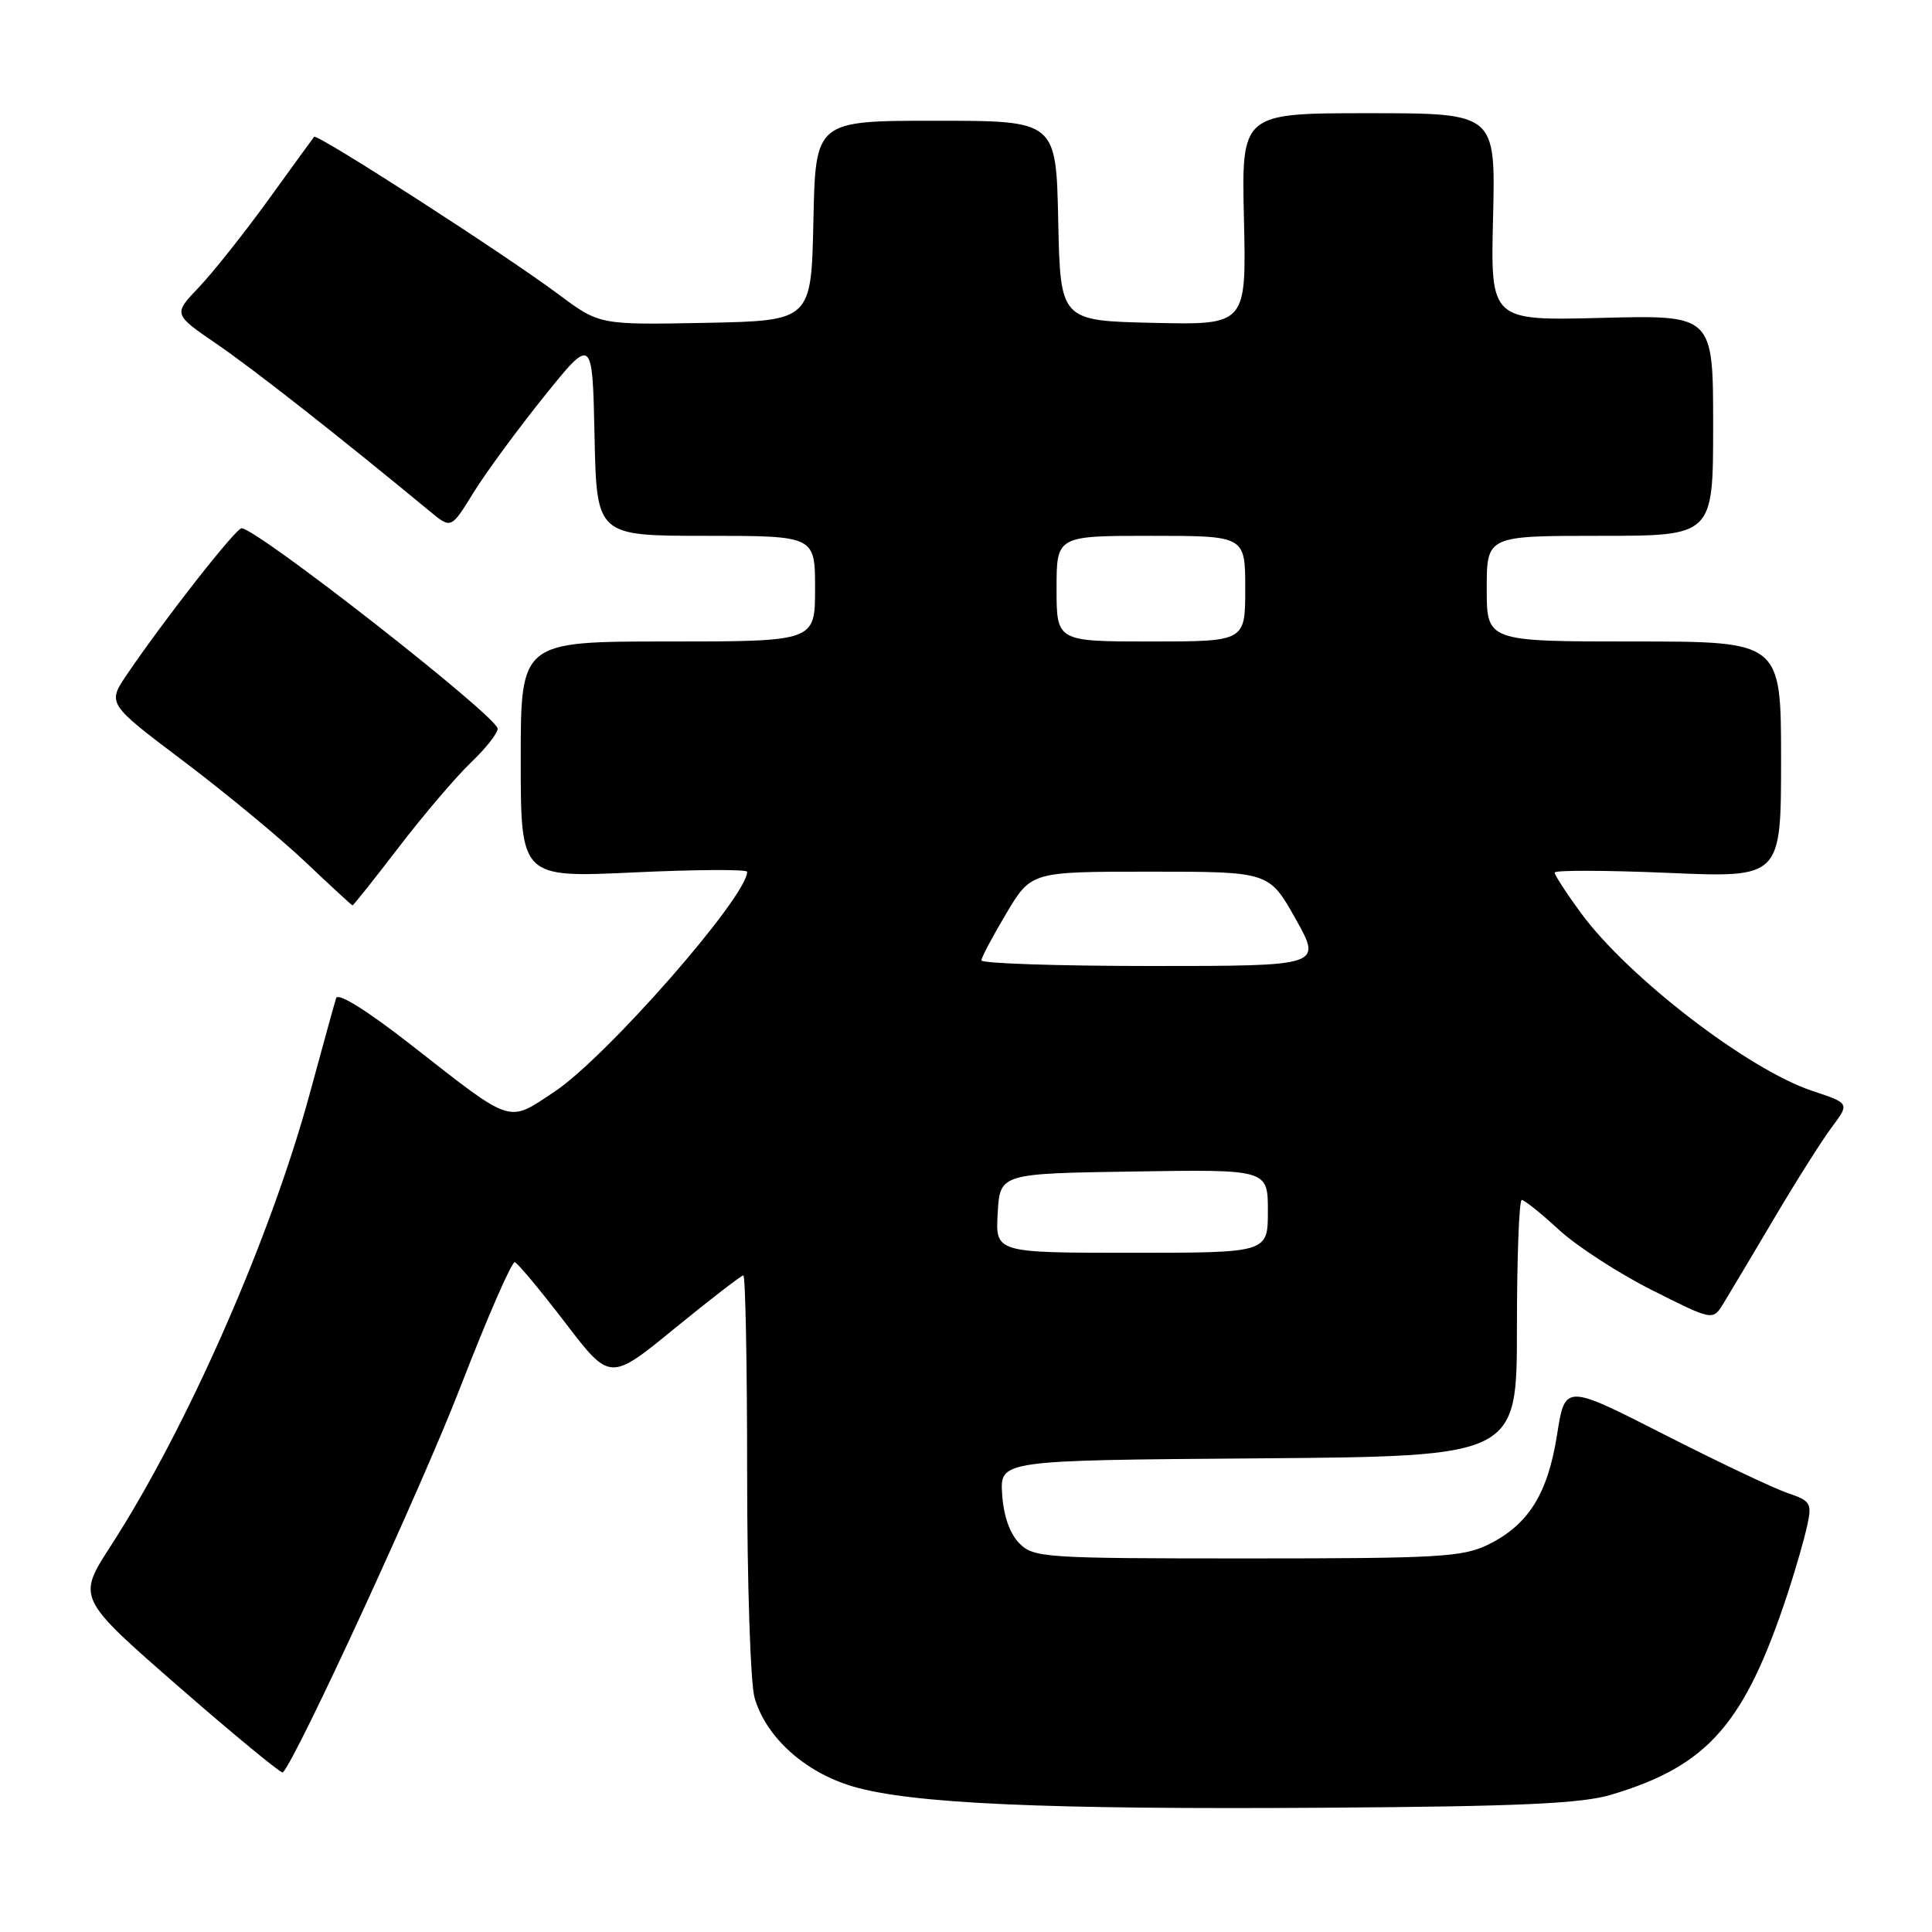 <?xml version="1.0" encoding="UTF-8" standalone="no"?>
<!DOCTYPE svg PUBLIC "-//W3C//DTD SVG 1.1//EN" "http://www.w3.org/Graphics/SVG/1.1/DTD/svg11.dtd" >
<svg xmlns="http://www.w3.org/2000/svg" xmlns:xlink="http://www.w3.org/1999/xlink" version="1.1" viewBox="0 0 256 256">
 <g >
 <path fill="currentColor"
d=" M 213.50 237.81 C 226.37 233.96 231.19 228.43 236.93 210.98 C 237.92 207.95 239.06 204.00 239.45 202.21 C 240.12 199.17 239.94 198.88 236.83 197.82 C 235.00 197.20 227.62 193.70 220.44 190.04 C 207.38 183.39 207.38 183.39 206.32 190.10 C 205.09 197.92 202.55 202.00 197.27 204.63 C 193.85 206.32 190.86 206.50 165.28 206.50 C 138.38 206.50 136.96 206.41 135.07 204.50 C 133.81 203.23 132.97 200.85 132.79 198.00 C 132.50 193.50 132.50 193.50 166.75 193.24 C 201.00 192.97 201.00 192.97 201.00 175.99 C 201.00 166.64 201.29 159.00 201.64 159.00 C 201.99 159.00 204.21 160.78 206.56 162.95 C 208.92 165.12 214.47 168.72 218.90 170.95 C 226.95 175.00 226.95 175.00 228.34 172.75 C 229.10 171.51 232.12 166.45 235.05 161.50 C 237.97 156.55 241.43 151.08 242.73 149.35 C 245.09 146.19 245.09 146.19 240.14 144.55 C 231.63 141.72 215.75 129.51 209.49 120.99 C 207.57 118.37 206.00 115.96 206.00 115.62 C 206.00 115.29 212.75 115.31 221.00 115.66 C 236.00 116.31 236.00 116.31 236.00 100.66 C 236.00 85.00 236.00 85.00 216.50 85.00 C 197.00 85.00 197.00 85.00 197.00 78.00 C 197.00 71.00 197.00 71.00 212.00 71.00 C 227.00 71.00 227.00 71.00 227.00 56.37 C 227.00 41.74 227.00 41.74 212.25 42.12 C 197.50 42.50 197.50 42.50 197.84 28.75 C 198.17 15.00 198.17 15.00 181.34 15.00 C 164.50 15.00 164.50 15.00 164.83 29.03 C 165.15 43.06 165.15 43.06 152.83 42.78 C 140.50 42.50 140.50 42.50 140.22 29.25 C 139.94 16.00 139.94 16.00 124.00 16.00 C 108.06 16.00 108.06 16.00 107.78 29.25 C 107.50 42.50 107.50 42.50 93.47 42.78 C 79.43 43.05 79.43 43.05 73.99 38.99 C 66.87 33.68 42.00 17.65 41.62 18.13 C 41.46 18.33 38.72 22.10 35.54 26.50 C 32.35 30.90 28.22 36.11 26.35 38.07 C 22.95 41.63 22.95 41.63 28.70 45.57 C 33.54 48.87 44.97 57.85 57.00 67.79 C 59.78 70.08 59.78 70.08 62.73 65.29 C 64.35 62.66 68.57 56.92 72.09 52.54 C 78.50 44.57 78.50 44.57 78.78 57.79 C 79.06 71.00 79.06 71.00 93.53 71.00 C 108.00 71.00 108.00 71.00 108.00 78.00 C 108.00 85.00 108.00 85.00 88.50 85.00 C 69.00 85.00 69.00 85.00 69.00 100.65 C 69.00 116.30 69.00 116.30 84.00 115.60 C 92.25 115.21 99.00 115.18 99.00 115.52 C 99.00 118.81 80.37 140.07 73.48 144.65 C 67.21 148.81 68.09 149.10 54.53 138.50 C 48.68 133.92 44.78 131.49 44.54 132.25 C 44.32 132.94 42.74 138.68 41.02 145.00 C 35.81 164.14 24.76 189.24 14.69 204.82 C 10.21 211.74 10.21 211.74 23.66 223.48 C 31.06 229.93 37.28 235.05 37.48 234.86 C 39.28 233.05 55.93 196.93 61.02 183.75 C 64.59 174.54 67.82 167.12 68.22 167.25 C 68.62 167.39 71.62 170.99 74.89 175.26 C 80.83 183.03 80.83 183.03 89.41 176.01 C 94.13 172.16 98.22 169.00 98.50 169.00 C 98.77 169.00 99.00 180.82 99.00 195.26 C 99.00 209.70 99.44 223.06 99.98 224.94 C 101.48 230.18 106.63 234.83 112.99 236.71 C 120.75 239.00 138.42 239.79 176.00 239.53 C 201.45 239.36 209.58 238.98 213.50 237.81 Z  M 52.85 112.25 C 56.11 107.99 60.41 102.95 62.39 101.05 C 64.38 99.16 65.97 97.13 65.94 96.55 C 65.85 94.89 34.04 70.00 32.01 70.00 C 31.24 70.00 21.82 82.01 16.85 89.33 C 14.20 93.23 14.20 93.23 24.32 100.86 C 29.88 105.06 37.15 111.07 40.47 114.22 C 43.79 117.36 46.59 119.95 46.71 119.97 C 46.82 119.98 49.58 116.51 52.85 112.25 Z  M 132.20 160.75 C 132.50 155.50 132.50 155.50 150.25 155.23 C 168.00 154.95 168.00 154.95 168.00 160.48 C 168.00 166.00 168.00 166.00 149.95 166.00 C 131.90 166.00 131.90 166.00 132.20 160.75 Z  M 130.04 127.25 C 130.06 126.84 131.55 124.03 133.36 121.00 C 136.64 115.50 136.64 115.50 152.40 115.50 C 168.16 115.50 168.16 115.50 171.67 121.75 C 175.18 128.00 175.18 128.00 152.59 128.00 C 140.17 128.00 130.02 127.66 130.04 127.25 Z  M 140.00 78.00 C 140.00 71.00 140.00 71.00 152.50 71.00 C 165.00 71.00 165.00 71.00 165.00 78.00 C 165.00 85.00 165.00 85.00 152.50 85.00 C 140.00 85.00 140.00 85.00 140.00 78.00 Z "/>
</g>
</svg>
